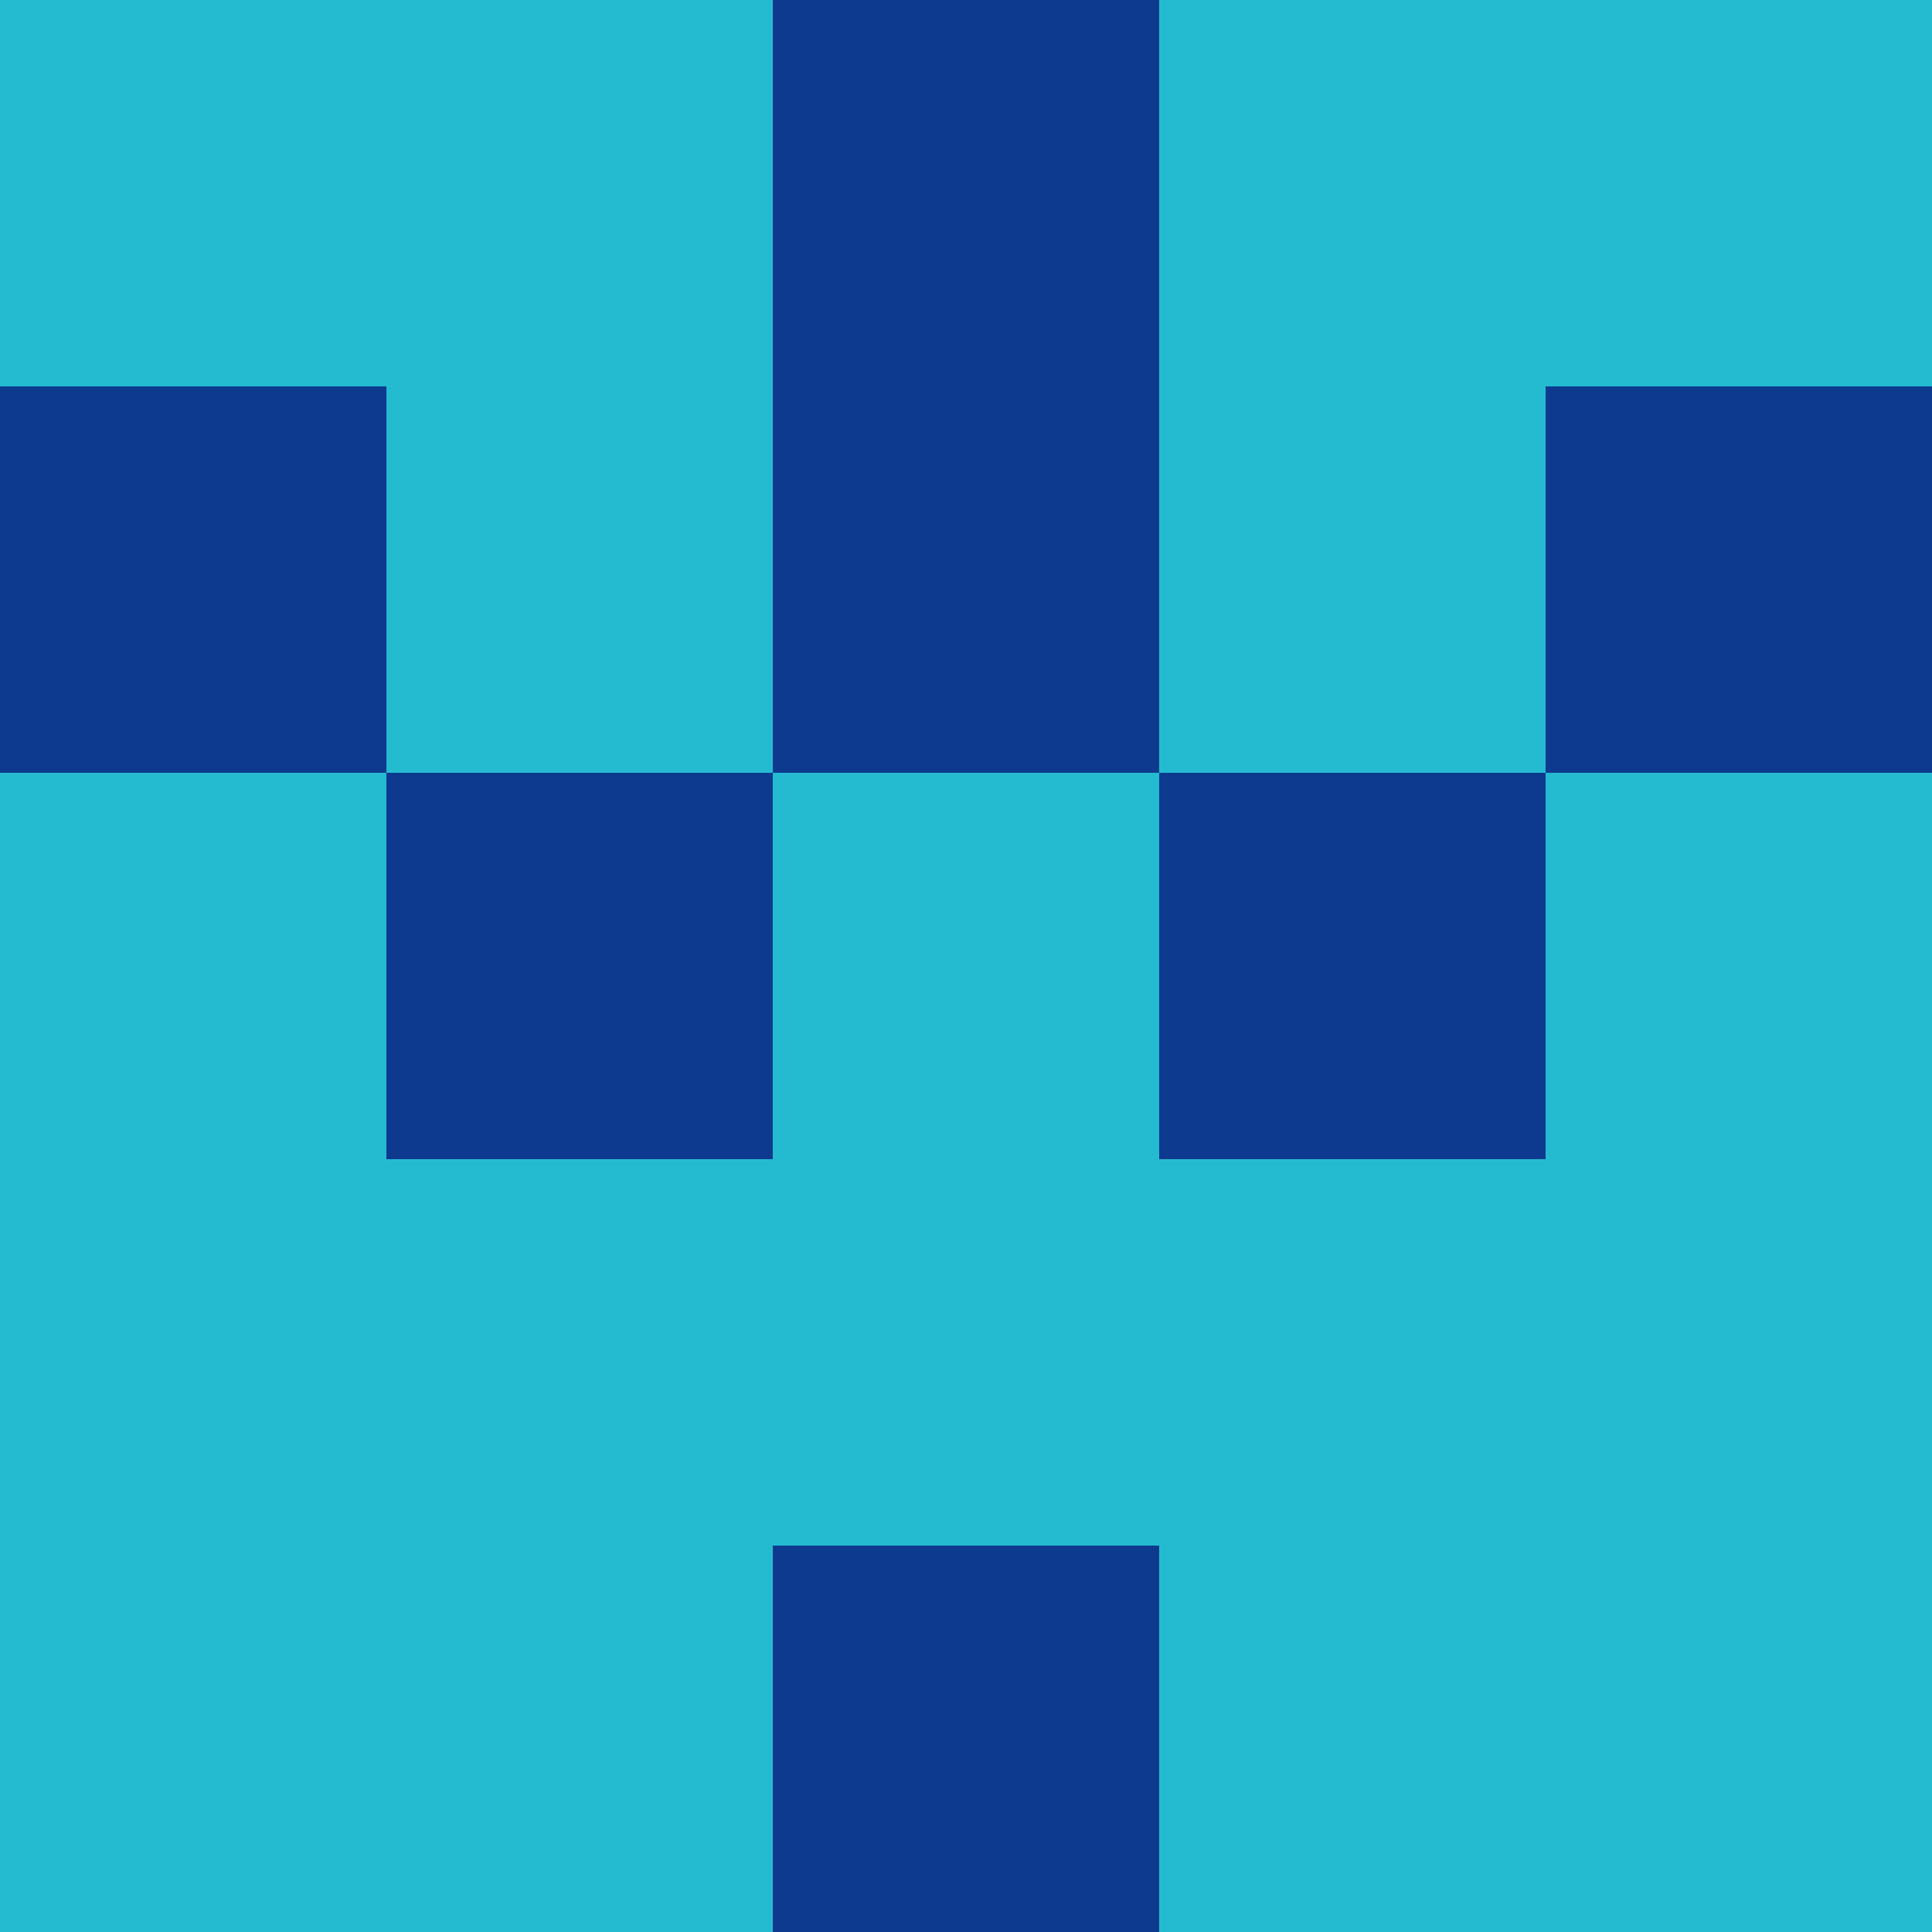 <?xml version="1.0" encoding="utf-8"?>
<!DOCTYPE svg PUBLIC "-//W3C//DTD SVG 20010904//EN"
        "http://www.w3.org/TR/2001/REC-SVG-20010904/DTD/svg10.dtd">

<svg viewBox="0 0 5 5"
     xmlns="http://www.w3.org/2000/svg"
     xmlns:xlink="http://www.w3.org/1999/xlink">

            <rect x ="0" y="0"
          width="1" height="1"
          fill="#24BBD1"></rect>
        <rect x ="4" y="0"
          width="1" height="1"
          fill="#24BBD1"></rect>
        <rect x ="1" y="0"
          width="1" height="1"
          fill="#24BBD1"></rect>
        <rect x ="3" y="0"
          width="1" height="1"
          fill="#24BBD1"></rect>
        <rect x ="2" y="0"
          width="1" height="1"
          fill="#0D3A8F"></rect>
                <rect x ="0" y="1"
          width="1" height="1"
          fill="#0D3A8F"></rect>
        <rect x ="4" y="1"
          width="1" height="1"
          fill="#0D3A8F"></rect>
        <rect x ="1" y="1"
          width="1" height="1"
          fill="#24BBD1"></rect>
        <rect x ="3" y="1"
          width="1" height="1"
          fill="#24BBD1"></rect>
        <rect x ="2" y="1"
          width="1" height="1"
          fill="#0D3A8F"></rect>
                <rect x ="0" y="2"
          width="1" height="1"
          fill="#24BBD1"></rect>
        <rect x ="4" y="2"
          width="1" height="1"
          fill="#24BBD1"></rect>
        <rect x ="1" y="2"
          width="1" height="1"
          fill="#0D3A8F"></rect>
        <rect x ="3" y="2"
          width="1" height="1"
          fill="#0D3A8F"></rect>
        <rect x ="2" y="2"
          width="1" height="1"
          fill="#24BBD1"></rect>
                <rect x ="0" y="3"
          width="1" height="1"
          fill="#24BBD1"></rect>
        <rect x ="4" y="3"
          width="1" height="1"
          fill="#24BBD1"></rect>
        <rect x ="1" y="3"
          width="1" height="1"
          fill="#24BBD1"></rect>
        <rect x ="3" y="3"
          width="1" height="1"
          fill="#24BBD1"></rect>
        <rect x ="2" y="3"
          width="1" height="1"
          fill="#24BBD1"></rect>
                <rect x ="0" y="4"
          width="1" height="1"
          fill="#24BBD1"></rect>
        <rect x ="4" y="4"
          width="1" height="1"
          fill="#24BBD1"></rect>
        <rect x ="1" y="4"
          width="1" height="1"
          fill="#24BBD1"></rect>
        <rect x ="3" y="4"
          width="1" height="1"
          fill="#24BBD1"></rect>
        <rect x ="2" y="4"
          width="1" height="1"
          fill="#0D3A8F"></rect>
        </svg>

